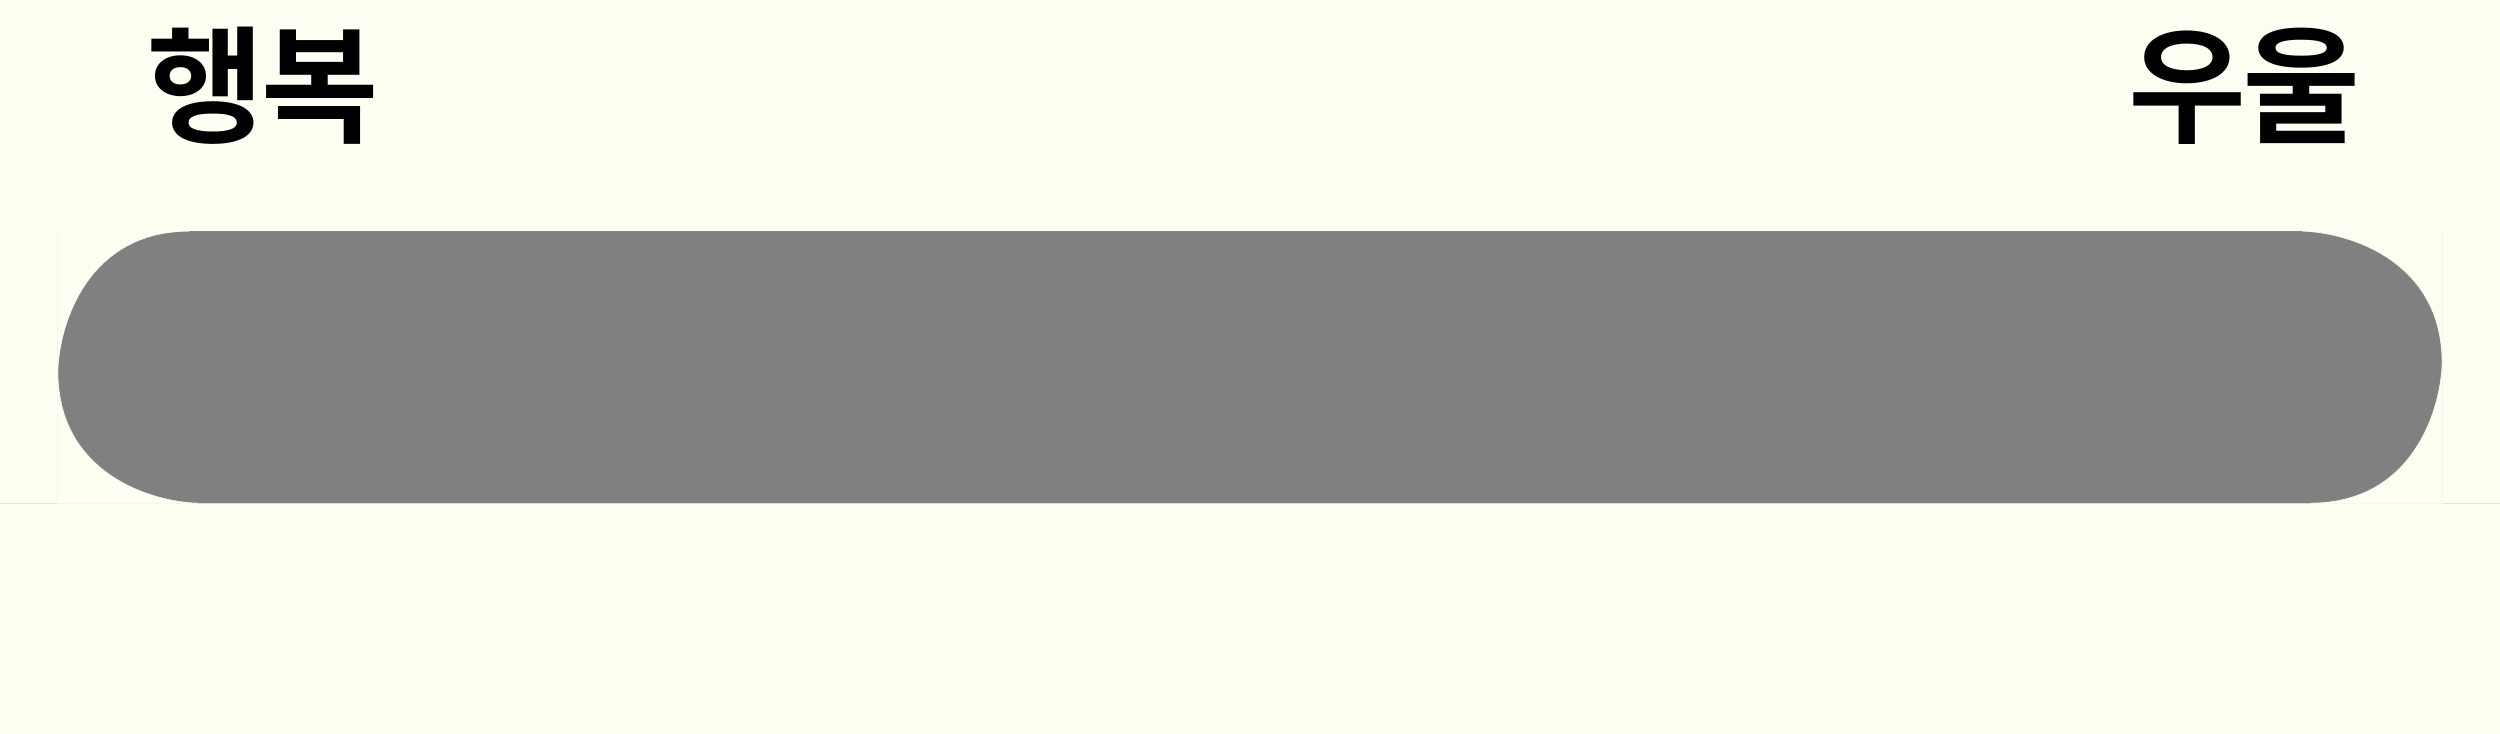 <svg width="303" height="89" viewBox="0 0 303 89" fill="none" xmlns="http://www.w3.org/2000/svg">
<rect x="0" y="0" width="303" height="89" fill="#808080" stroke="none"/>
<rect width="303" height="28" fill="#FEFFF2"/>
<rect y="61" width="303" height="28" fill="#FEFFF2"/>
<path d="M30.641 3.219V12.141H28.75V8.359H27.609V11.672H25.75V3.484H27.609V6.734H28.75V3.219H30.641ZM18.344 6.234V4.688H20.859V3.344H22.844V4.688H25.328V6.234H18.344ZM18.781 9.188C18.773 7.695 20.078 6.703 21.859 6.703C23.664 6.703 24.961 7.695 24.969 9.188C24.961 10.664 23.664 11.648 21.859 11.656C20.078 11.648 18.773 10.664 18.781 9.188ZM20.562 9.188C20.555 9.844 21.078 10.242 21.859 10.234C22.633 10.242 23.164 9.844 23.172 9.188C23.164 8.523 22.633 8.133 21.859 8.141C21.086 8.133 20.555 8.523 20.562 9.188ZM20.859 14.859C20.852 13.211 22.719 12.273 25.781 12.266C28.852 12.273 30.703 13.211 30.719 14.859C30.703 16.5 28.852 17.445 25.781 17.438C22.719 17.445 20.852 16.5 20.859 14.859ZM22.859 14.859C22.844 15.578 23.852 15.938 25.781 15.938C27.719 15.938 28.703 15.578 28.703 14.859C28.703 14.109 27.719 13.758 25.781 13.766C23.852 13.758 22.844 14.109 22.859 14.859ZM45.219 10.266V11.875H32.25V10.266H37.719V9.062H33.906V3.562H35.875V4.859H41.578V3.562H43.562V9.062H39.719V10.266H45.219ZM33.688 14.422V12.844H43.641V17.438H41.656V14.422H33.688ZM35.875 7.5H41.578V6.328H35.875V7.5Z" fill="black"/>
<path d="M271.578 11.172V12.797H266.015V17.453H264.046V12.797H258.562V11.172H271.578ZM259.875 6.922C259.867 4.945 261.976 3.695 265.031 3.688C268.086 3.695 270.218 4.945 270.218 6.922C270.218 8.852 268.086 10.094 265.031 10.094C261.976 10.094 259.867 8.852 259.875 6.922ZM261.921 6.922C261.914 7.938 263.125 8.508 265.031 8.516C266.953 8.508 268.156 7.938 268.156 6.922C268.156 5.867 266.953 5.289 265.031 5.281C263.125 5.289 261.914 5.867 261.921 6.922ZM278.89 3.344C282.164 3.344 284.054 4.203 284.062 5.781C284.054 7.352 282.164 8.203 278.89 8.203C275.609 8.203 273.703 7.352 273.703 5.781C273.703 4.203 275.609 3.344 278.89 3.344ZM272.406 10.406V8.844H285.375V10.406H279.875V11.359H283.796V14.984H275.875V15.844H284.171V17.344H273.921V13.594H281.828V12.812H273.906V11.359H277.875V10.406H272.406ZM275.796 5.781C275.789 6.461 276.804 6.742 278.89 6.75C280.992 6.742 282 6.461 282 5.781C282 5.133 280.992 4.812 278.89 4.812C276.804 4.812 275.789 5.133 275.796 5.781Z" fill="black"/>
<rect y="28" width="7" height="33" fill="#FEFFF2"/>
<rect x="296" y="28" width="7" height="33" fill="#FEFFF2"/>
<path d="M24 61C18.333 60.843 7 57.423 7 45V61H24Z" fill="#FEFFF2" stroke="#FEFFF2" stroke-width="0.1"/>
<path d="M7 45C7.157 39.333 10.576 28 23 28H7L7 45Z" fill="#FEFFF2" stroke="#FEFFF2" stroke-width="0.1"/>
<path d="M296 44C295.843 49.667 292.424 61 280 61H296V44Z" fill="#FEFFF2" stroke="#FEFFF2" stroke-width="0.1"/>
<path d="M279 28C284.667 28.157 296 31.576 296 44V28L279 28Z" fill="#FEFFF2" stroke="#FEFFF2" stroke-width="0.1"/>
</svg>

